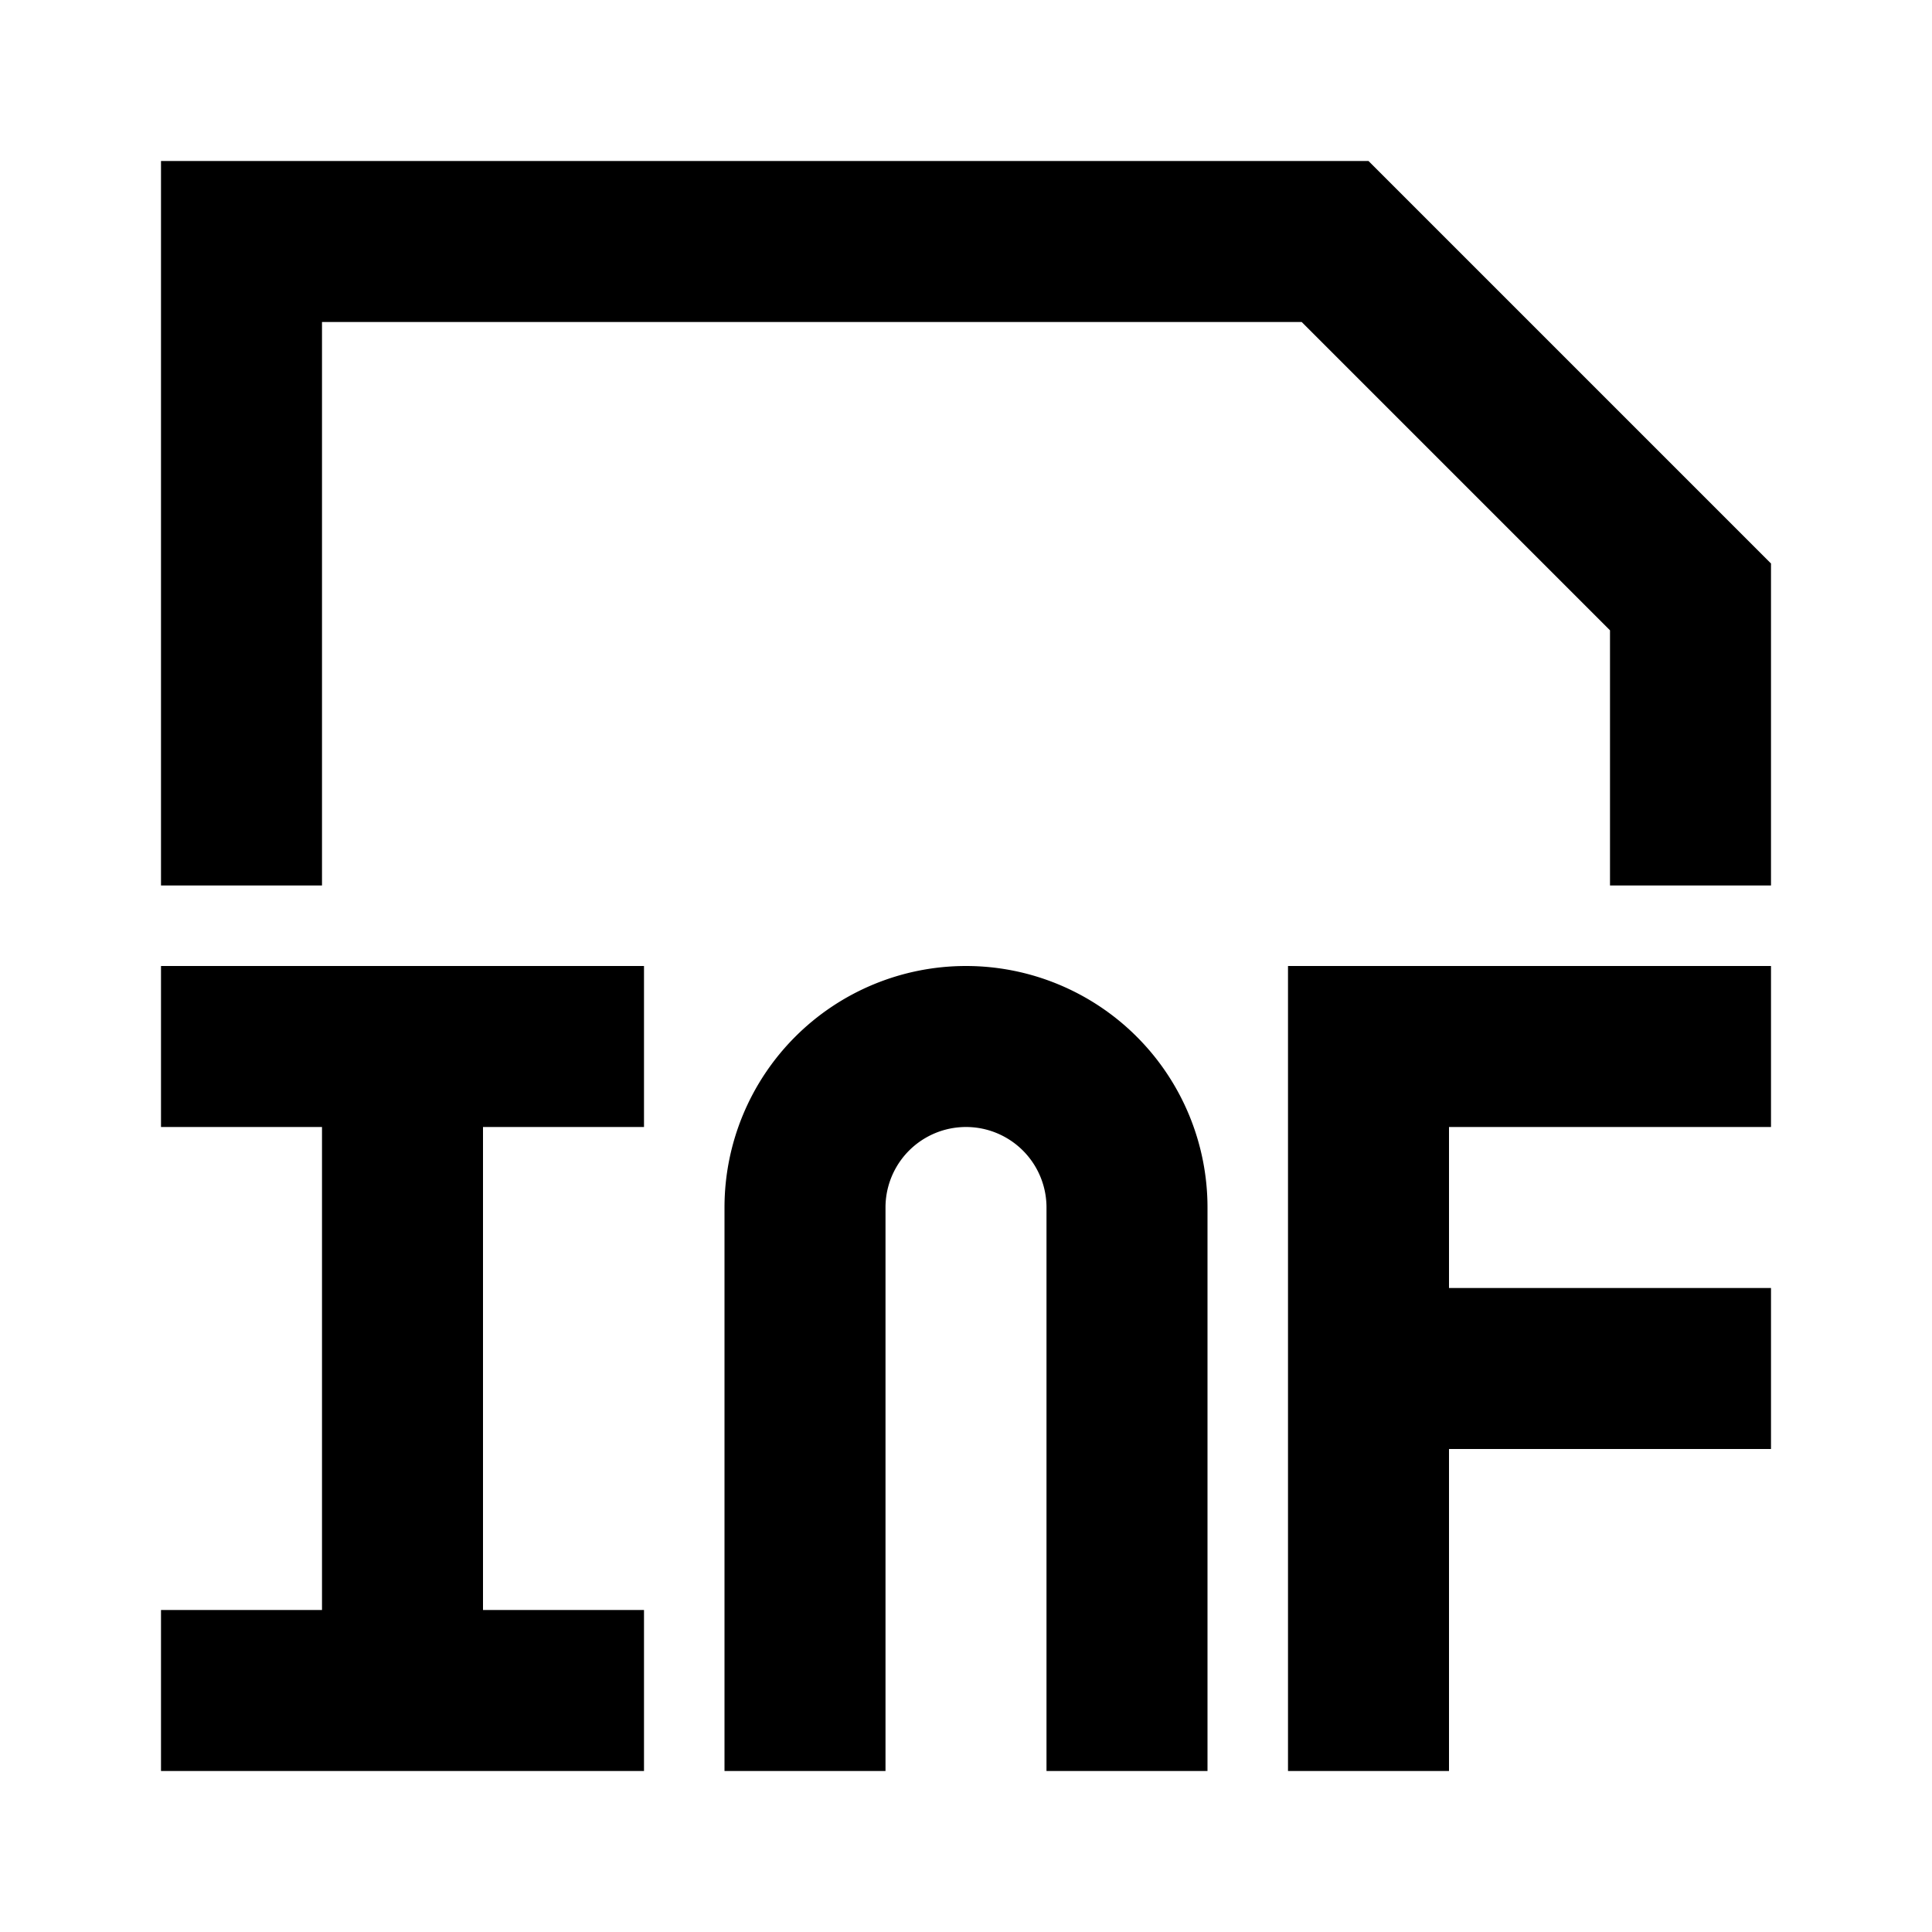 <svg xmlns="http://www.w3.org/2000/svg" viewBox="0 0 48 48"><rect width="48" height="48" style="fill:none"/><path d="M36,28v4h8v4H36v8H32V24H44v4ZM22,44V30a2,2,0,0,1,4,0V44h4V30a6,6,0,0,0-12,0V44ZM4,4V22H8V8H32.34L40,15.66V22h4V14L34,4ZM16,28V24H4v4H8V40H4v4H16V40H12V28Z"/></svg>